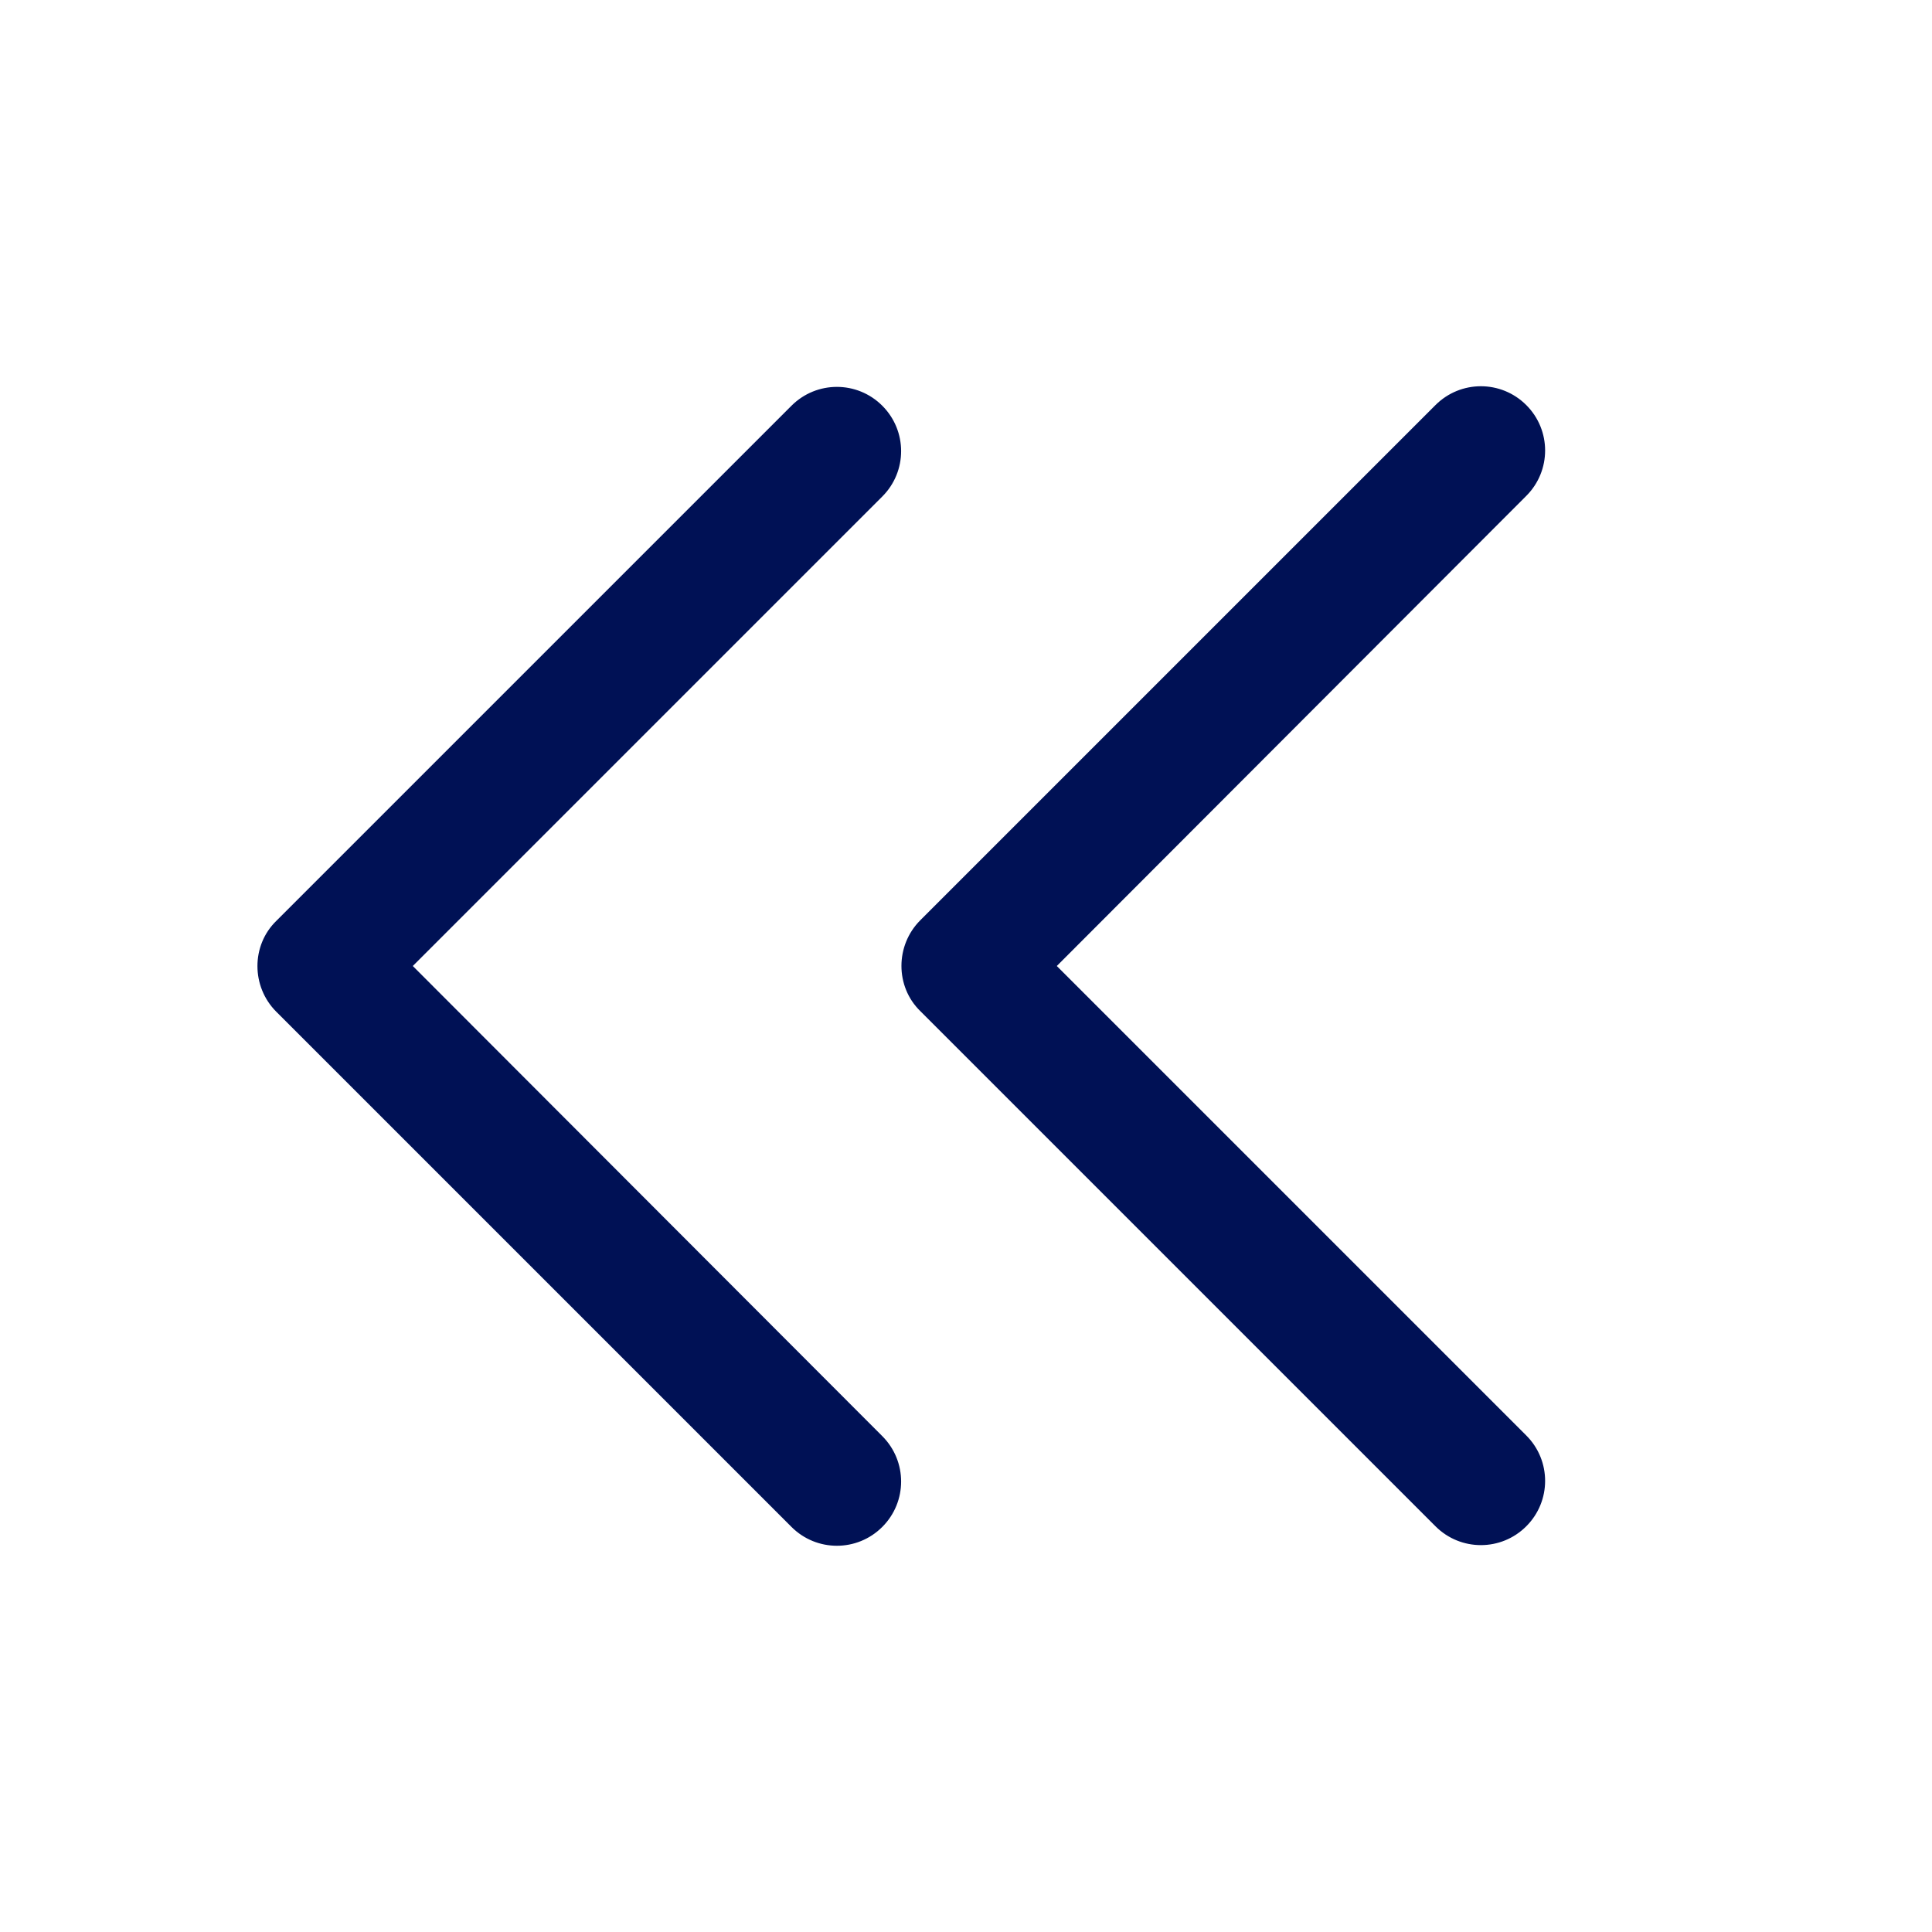 <svg version="1.1" viewBox="0 0 30 30" xmlns="http://www.w3.org/2000/svg" xmlns:xlink="http://www.w3.org/1999/xlink" overflow="hidden"><style>
.MsftOfcThm_Text1_Fill {
 fill:#001155; 
}
</style>
<path d=" M 4.29 15.71 L 12.29 23.71 C 12.68 24.1 13.31 24.1 13.7 23.71 C 14.09 23.32 14.09 22.69 13.7 22.3 L 6.41 15 L 13.7 7.71 C 14.09 7.32 14.09 6.69 13.7 6.3 C 13.31 5.91 12.68 5.91 12.29 6.3 L 4.29 14.3 C 3.9 14.68 3.9 15.32 4.29 15.71 Z M 14.29 14.29 L 22.29 6.29 C 22.68 5.9 23.31 5.9 23.7 6.29 C 24.09 6.68 24.09 7.31 23.7 7.7 L 16.41 15 L 23.7 22.29 C 24.09 22.68 24.09 23.31 23.7 23.7 C 23.31 24.09 22.68 24.09 22.29 23.7 L 14.29 15.7 C 13.9 15.32 13.9 14.68 14.29 14.29 Z" stroke="none" stroke-width="1" stroke-dasharray="" stroke-dashoffset="1" fill="#001155" fill-opacity="1"/></svg>
